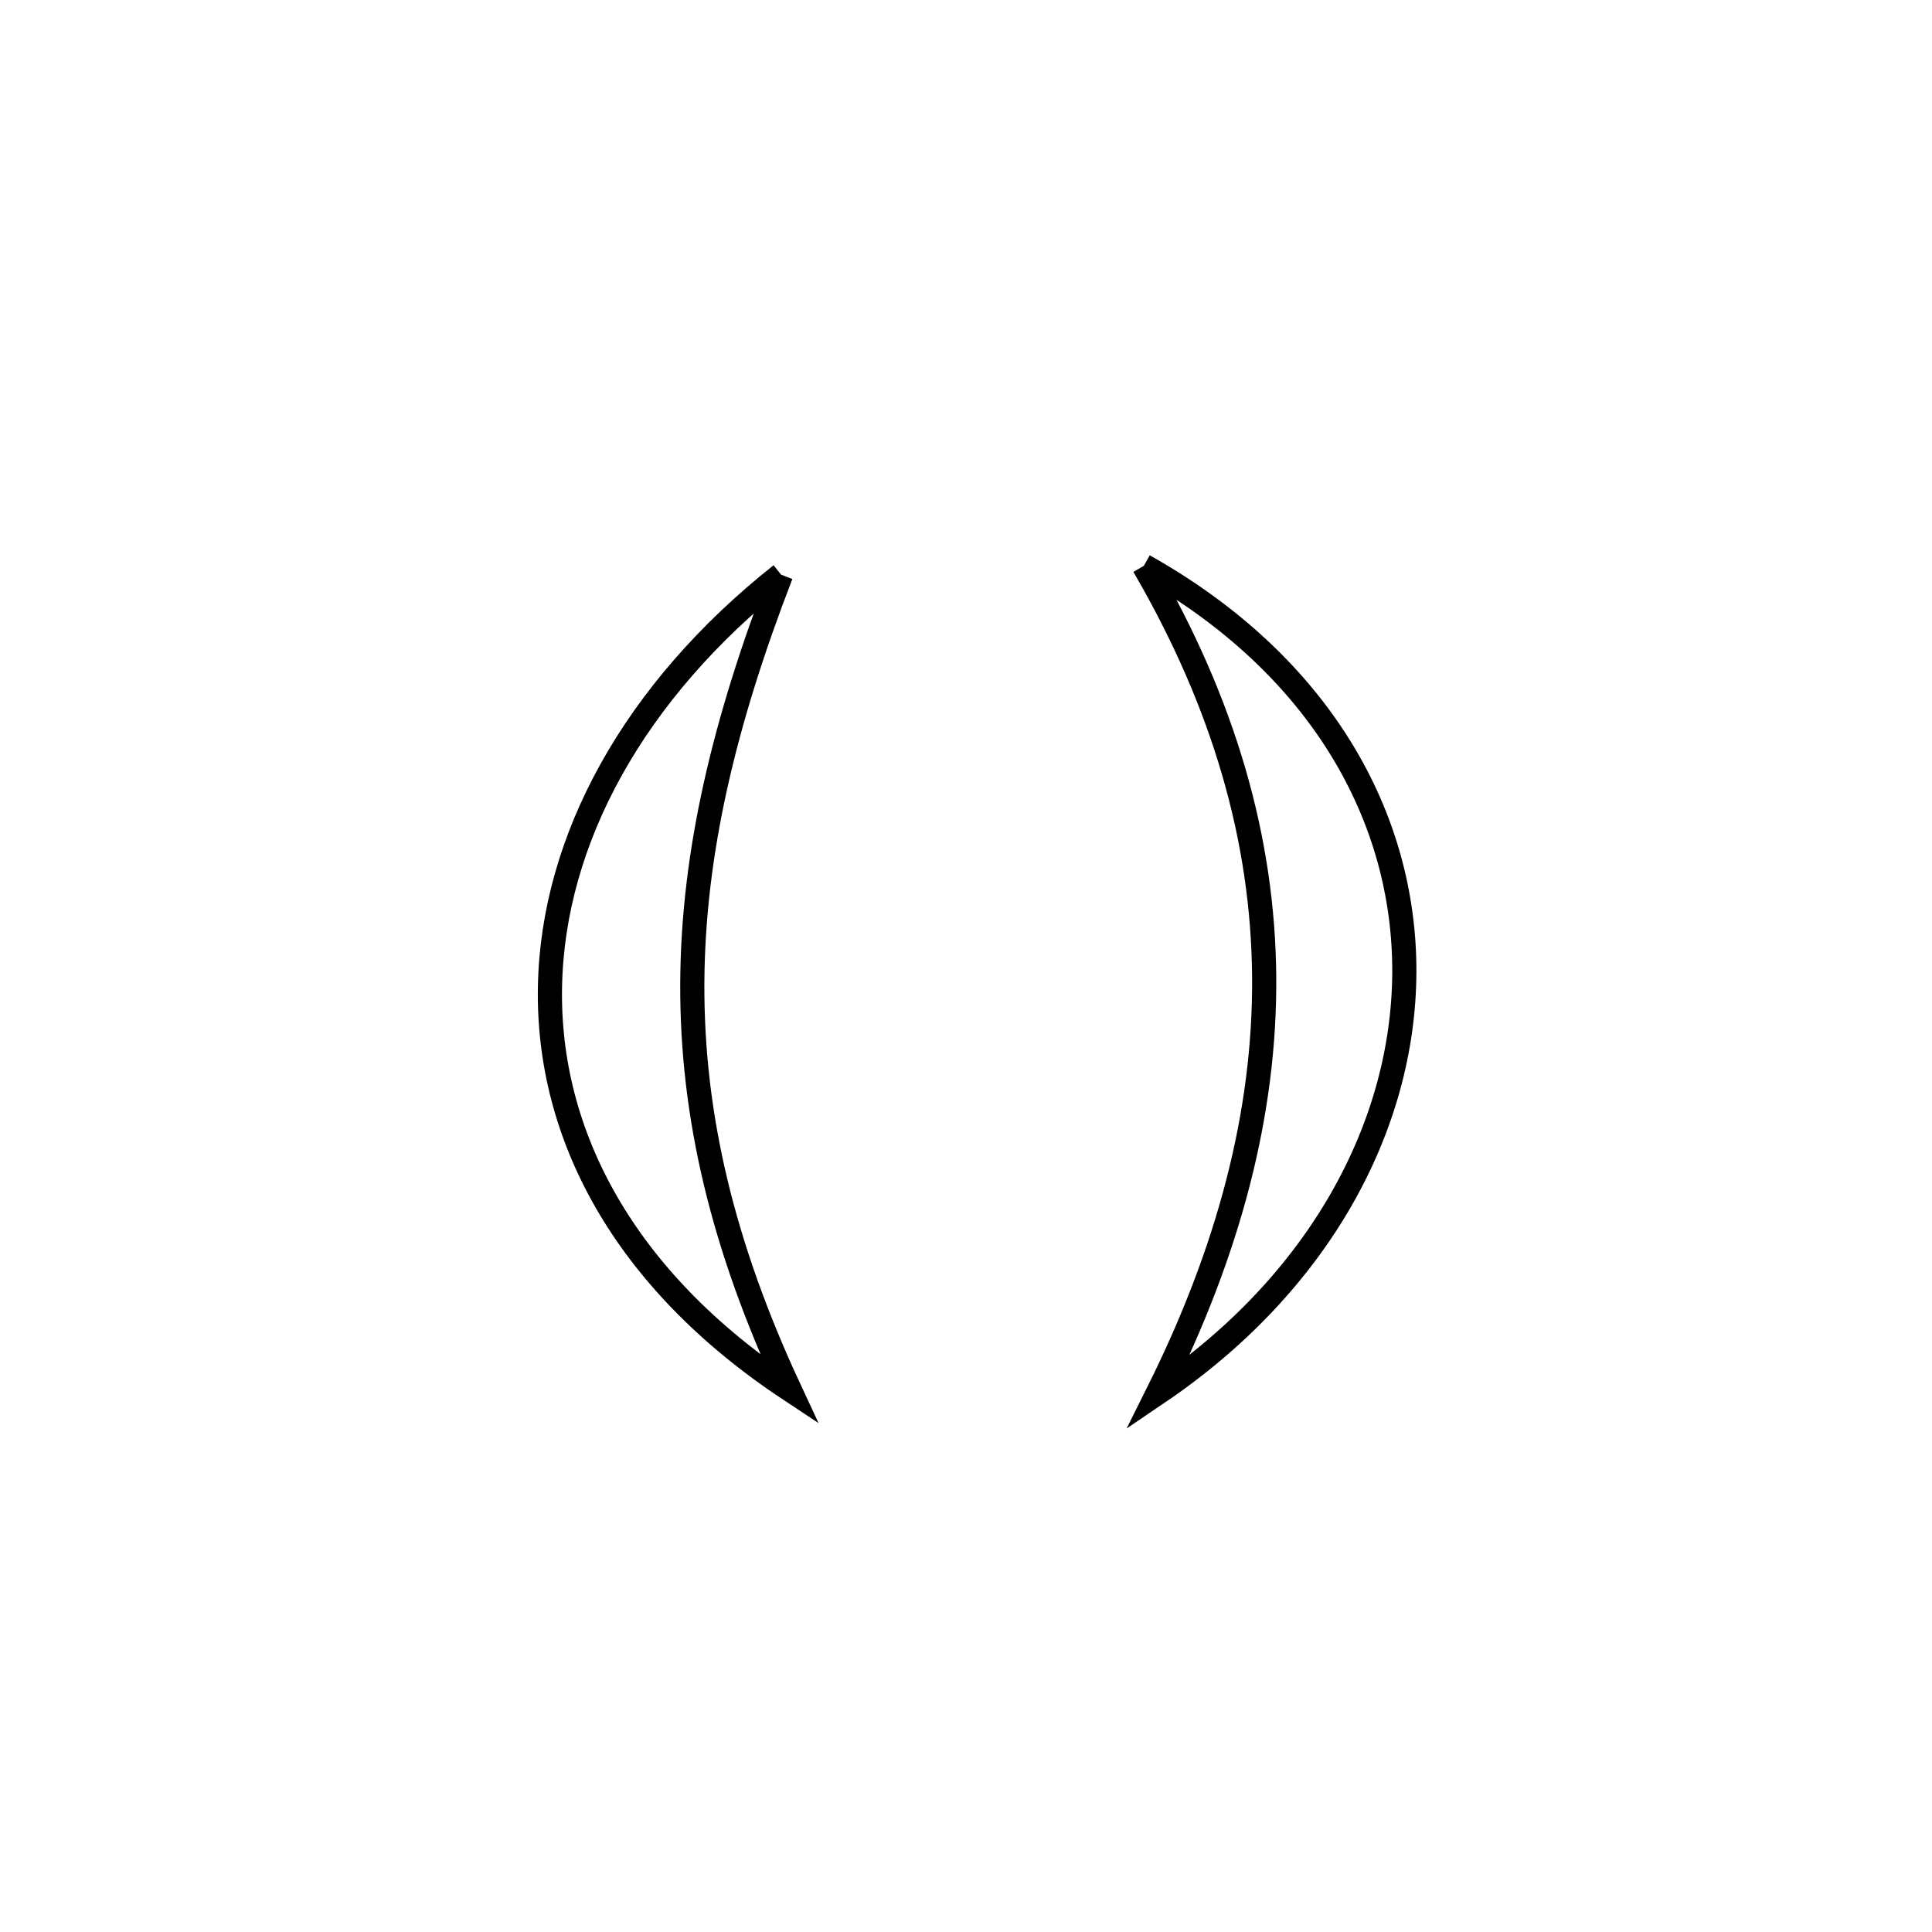 <svg xmlns="http://www.w3.org/2000/svg" viewBox="0.0 0.0 24.0 24.0" height="200px" width="200px"><path fill="none" stroke="black" stroke-width=".3" stroke-opacity="1.0"  filling="0" d="M14.209 7.029 L14.209 7.029 C16.41 8.264 17.452 10.156 17.445 12.076 C17.438 13.997 16.382 15.947 14.385 17.3 L14.385 17.3 C15.262 15.541 15.718 13.83 15.704 12.13 C15.69 10.43 15.207 8.742 14.209 7.029 L14.209 7.029"></path>
<path fill="none" stroke="black" stroke-width=".3" stroke-opacity="1.0"  filling="0" d="M9.703 7.139 L9.703 7.139 C8.997 8.965 8.606 10.599 8.6 12.225 C8.594 13.851 8.973 15.468 9.808 17.26 L9.808 17.26 C7.739 15.89 6.798 14.085 6.832 12.259 C6.865 10.433 7.874 8.588 9.703 7.139 L9.703 7.139"></path></svg>